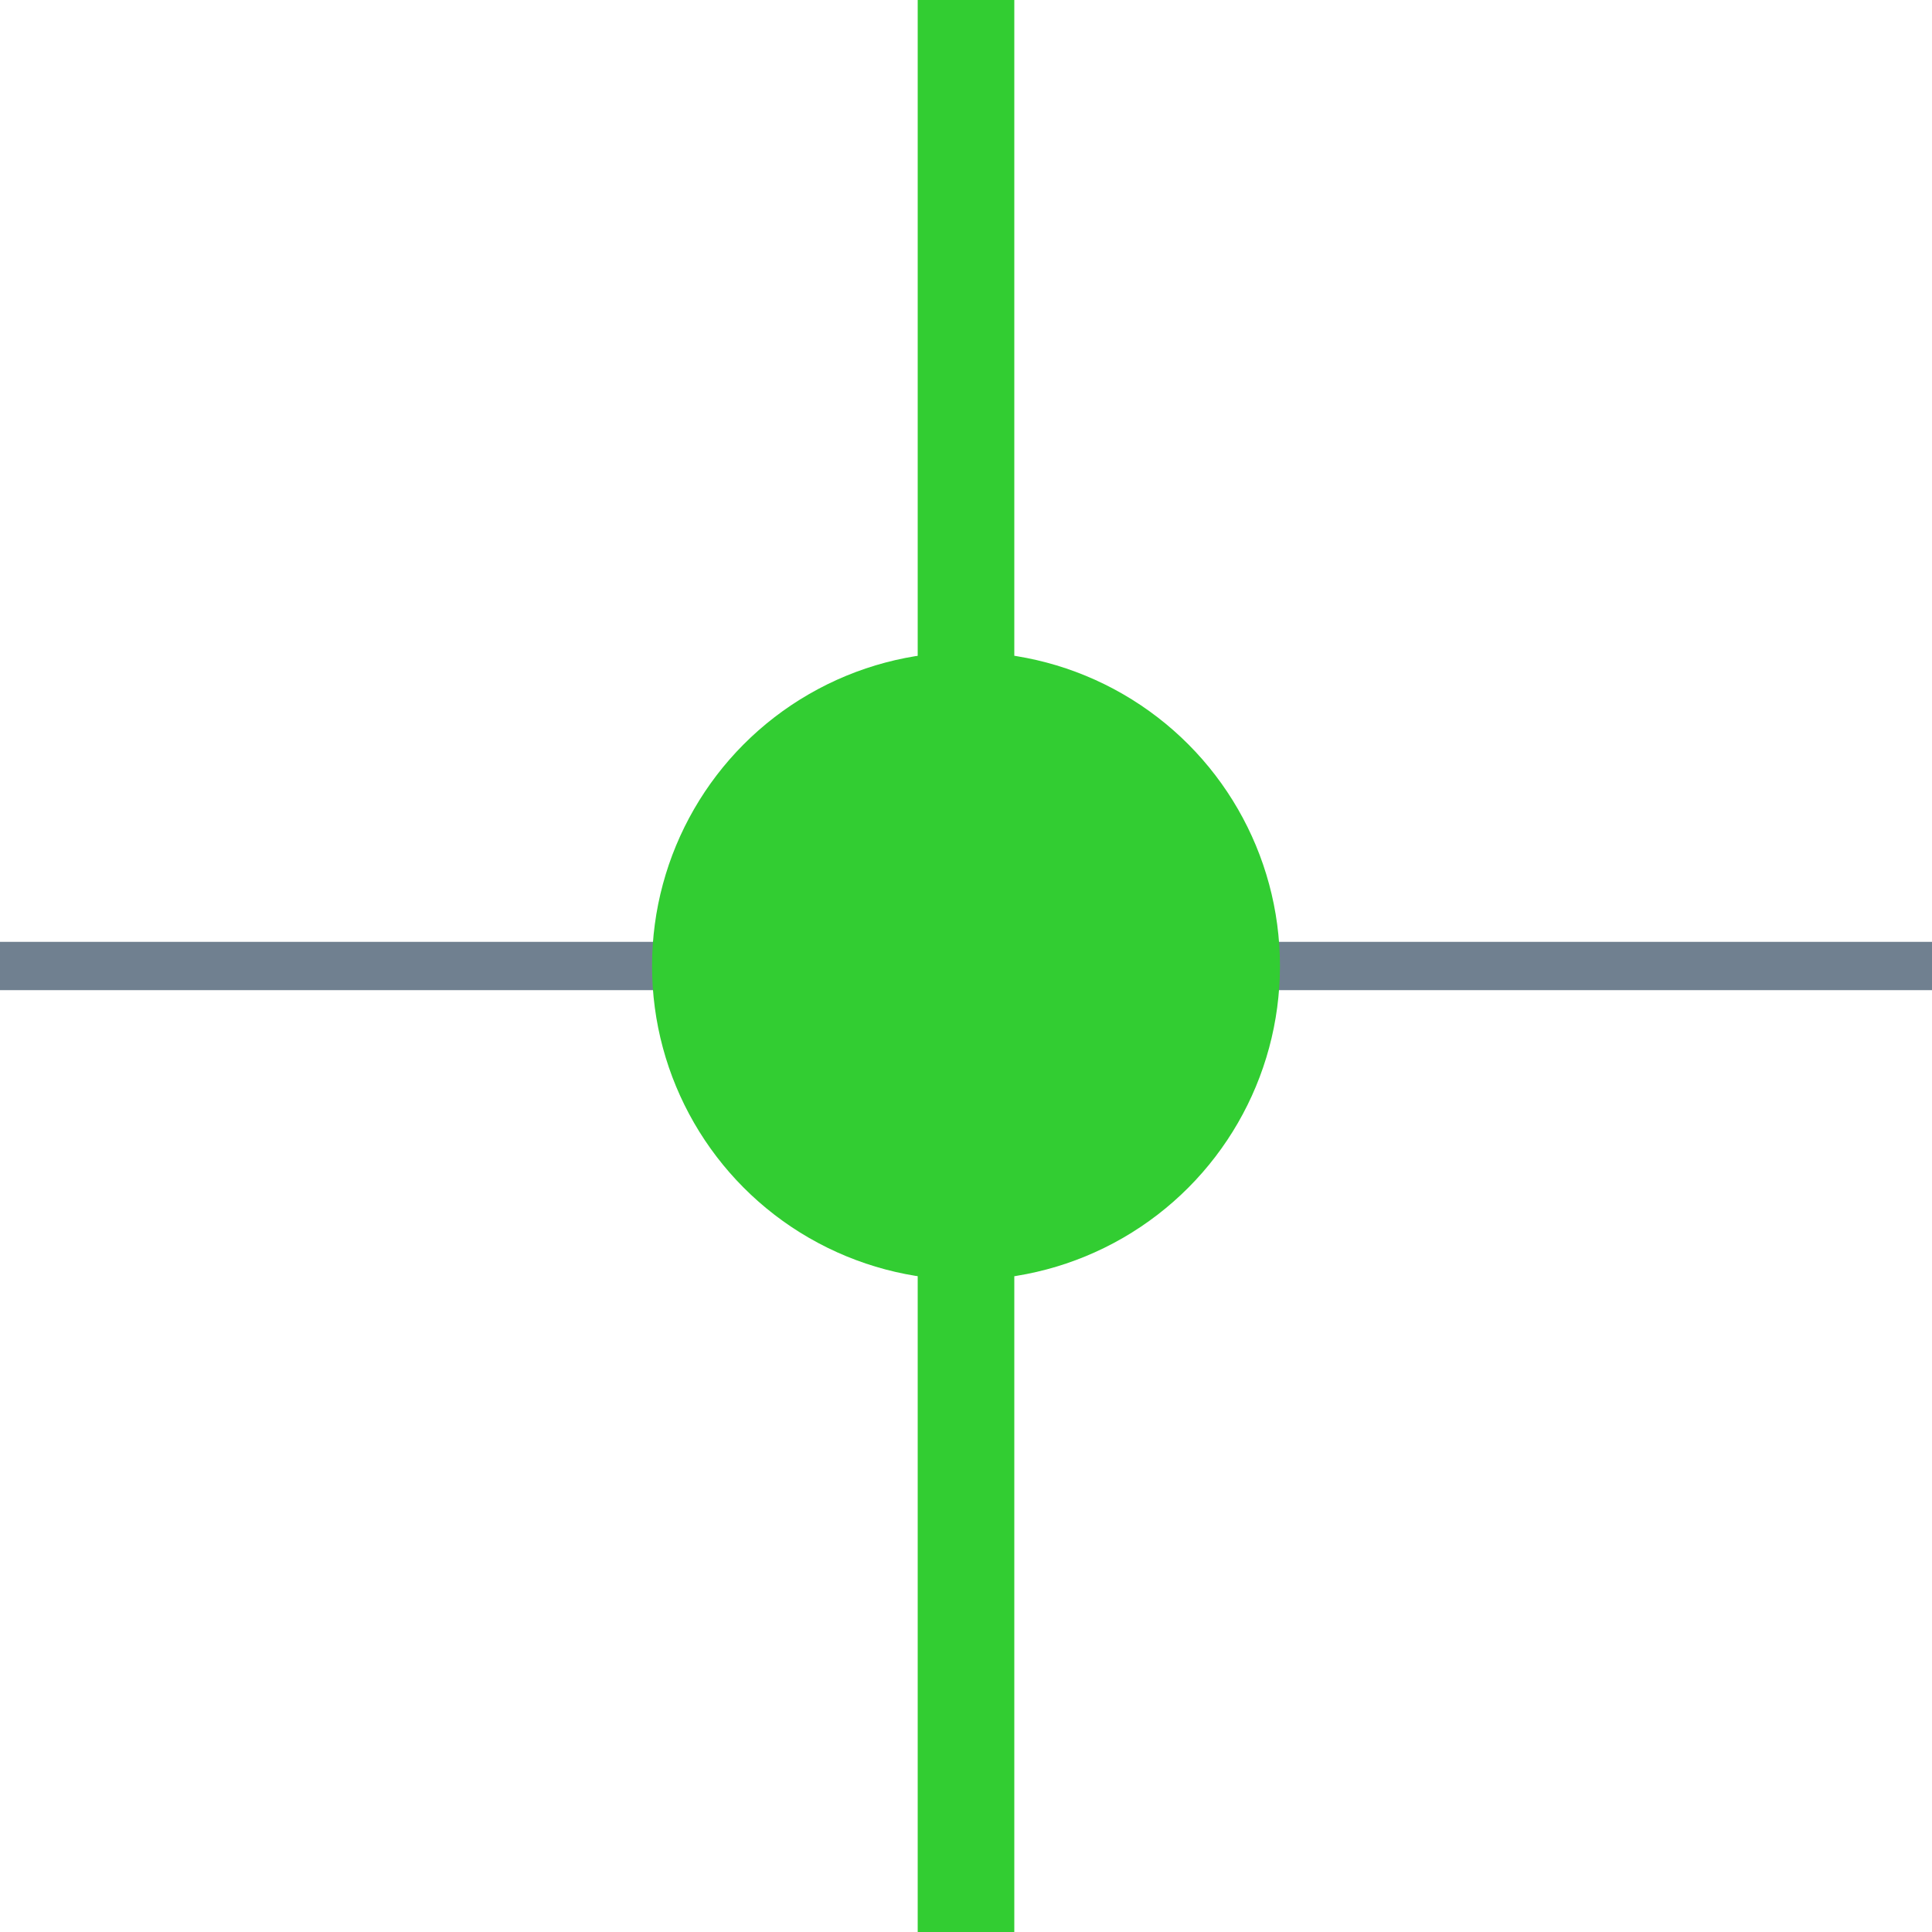 <?xml version="1.0" encoding="utf-8"?>
<svg width="40" height="40" xmlns="http://www.w3.org/2000/svg">
  <g>
    <line x1="0" y1="20" x2="40" y2="20" style="stroke:slategray;stroke-width:1" />
    <circle cx="20" cy="20" r="6" stroke="limegreen" fill="limegreen" />
    <line x1="20" y1="0" x2="20" y2="40" style="stroke:limegreen;stroke-width:2" />
  </g>
</svg>
